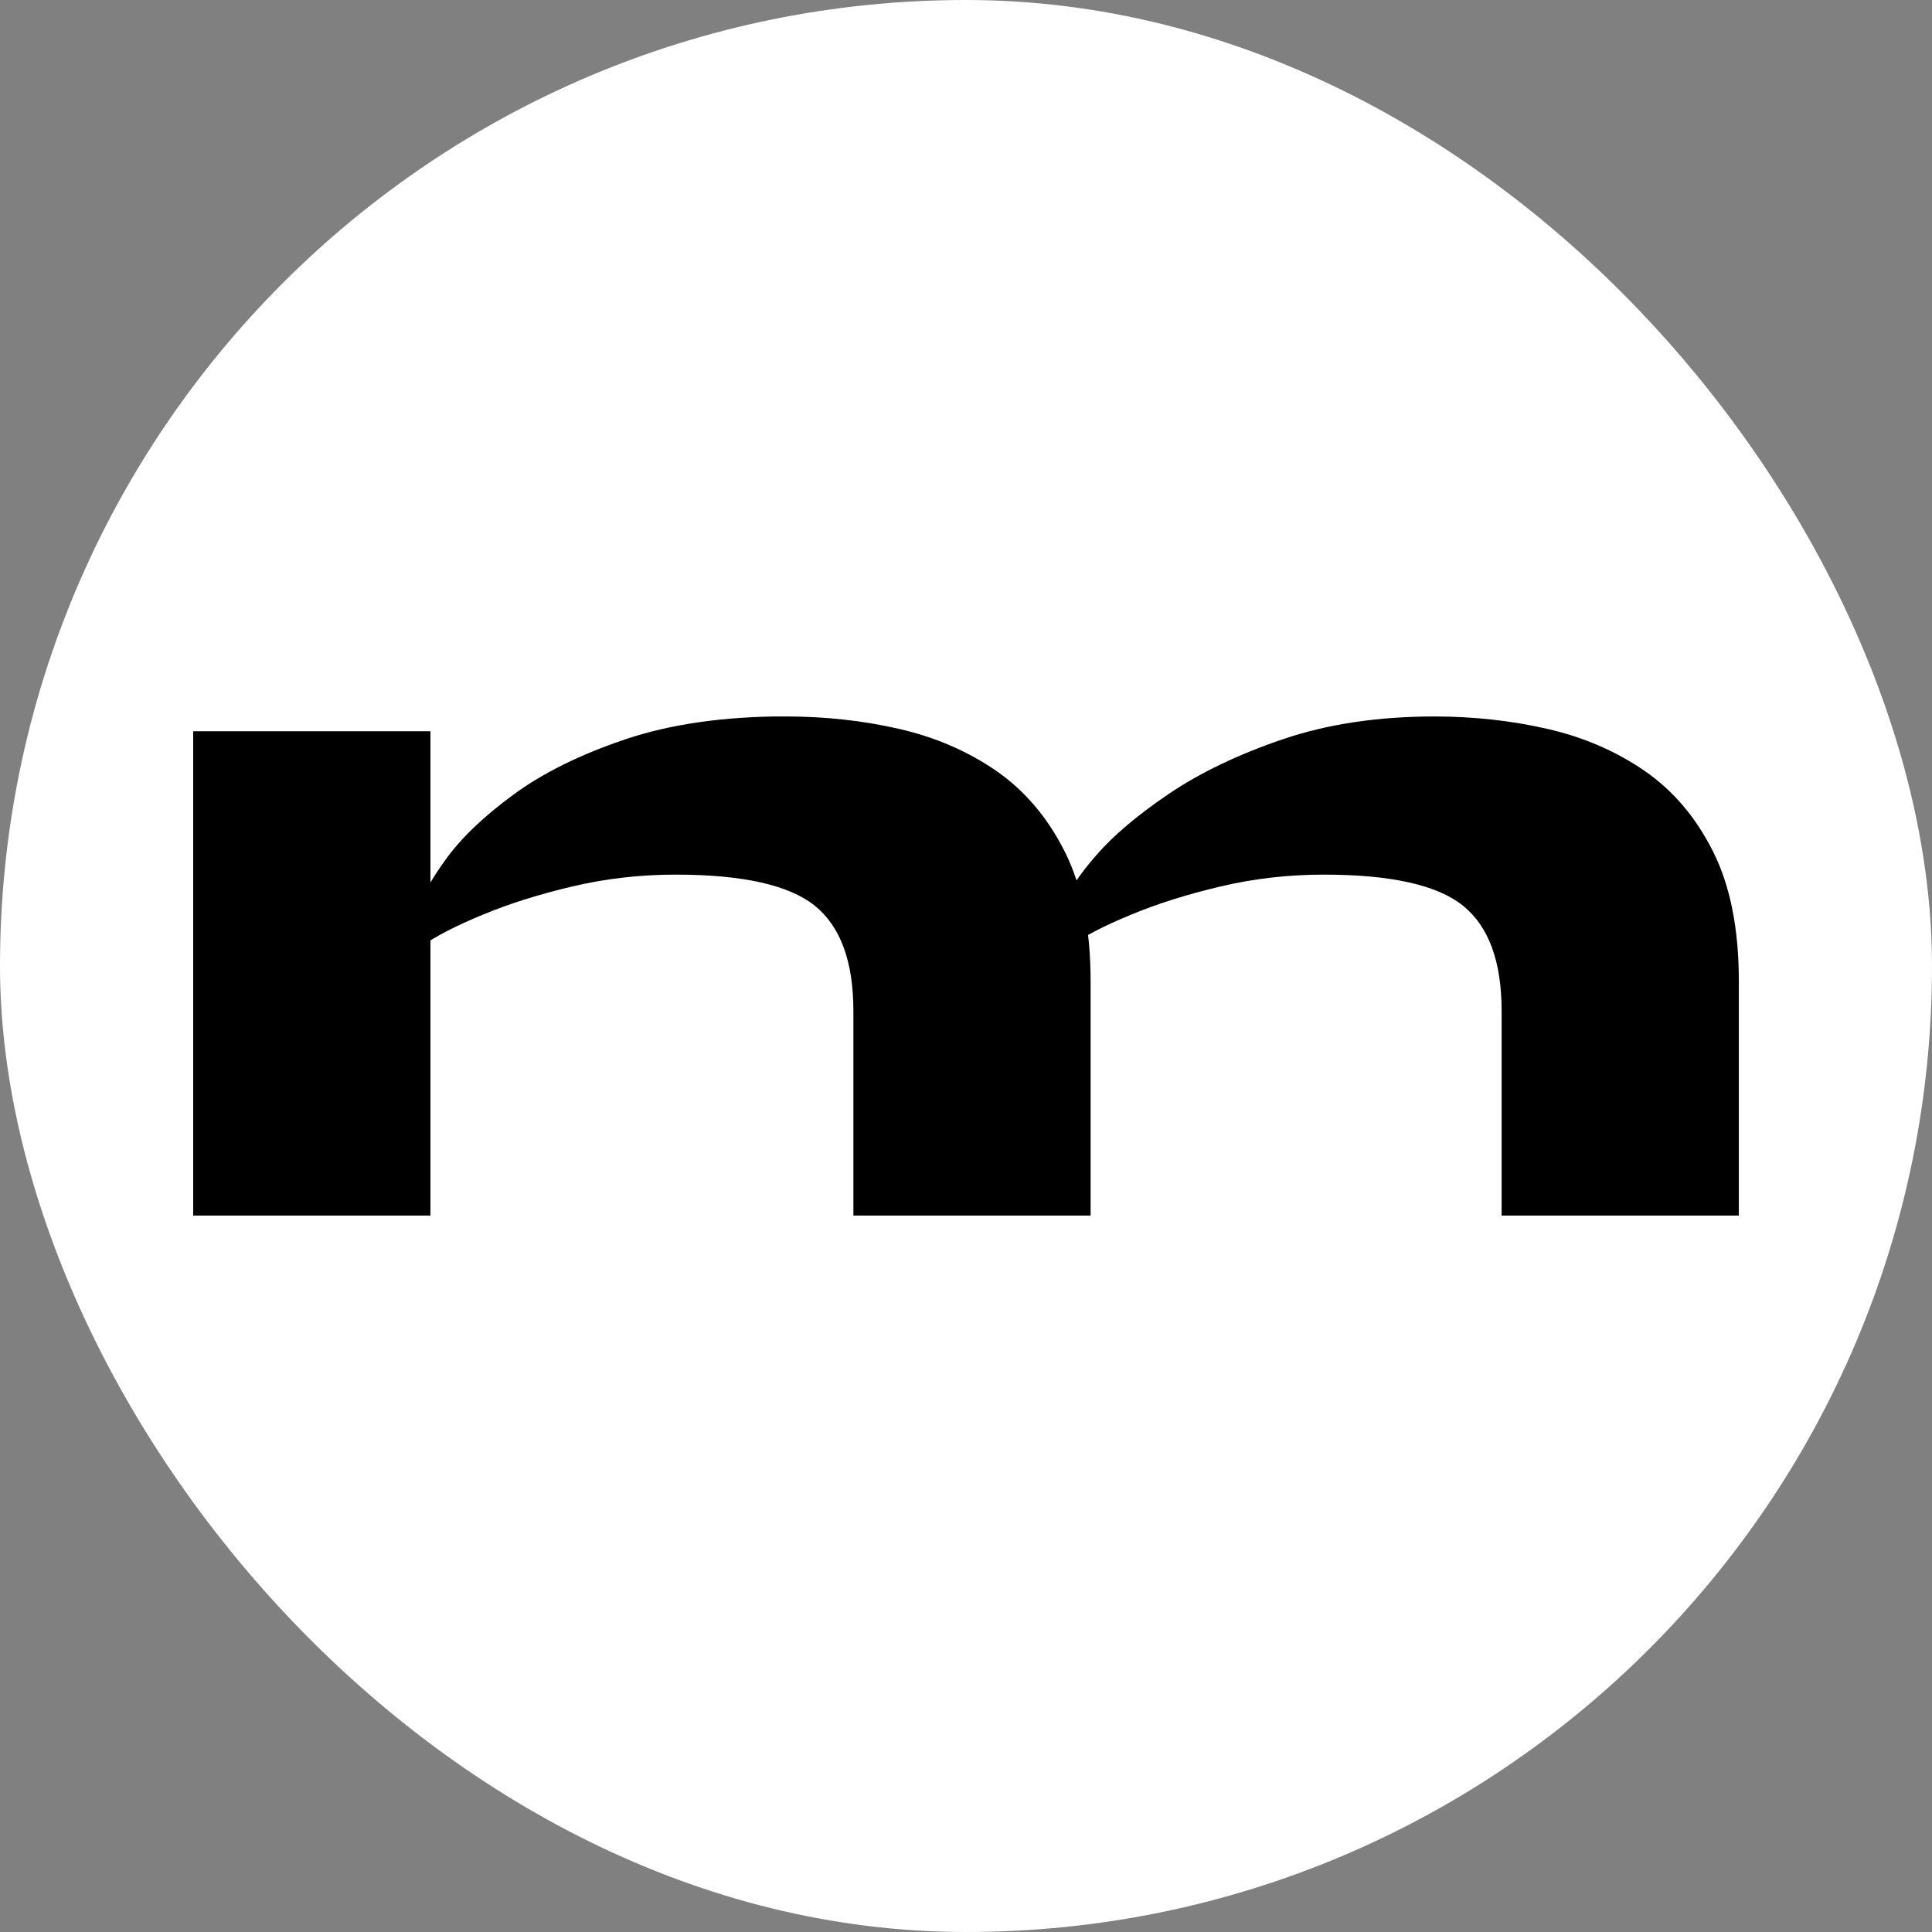 <svg xmlns="http://www.w3.org/2000/svg" version="1.1" xmlns:xlink="http://www.w3.org/1999/xlink" xmlns:svgjs="http://svgjs.dev/svgjs" width="1000" height="1000"><rect width="100%" height="100%" fill="#808080" stroke="none"/><g clip-path="url(#SvgjsClipPath1126)"><rect width="1000" height="1000" fill="#ffffff"></rect><g transform="matrix(5.288,0,0,5.288,100,370.844)"><svg xmlns="http://www.w3.org/2000/svg" version="1.1" xmlns:xlink="http://www.w3.org/1999/xlink" xmlns:svgjs="http://svgjs.dev/svgjs" width="151.29" height="48.85"><svg id="Layer_1" data-name="Layer 1" xmlns="http://www.w3.org/2000/svg" viewBox="0 0 151.29 48.85">
  <path d="M0,1.45h23.22v47.4H0V1.45ZM58.04,0c3.8,0,7.48.4,11.03,1.21,3.55.81,6.72,2.18,9.53,4.11,2.8,1.94,5.04,4.58,6.72,7.93,1.68,3.35,2.52,7.58,2.52,12.67v22.93h-23.22v-20.02c0-4.84-1.26-8.27-3.77-10.3-2.52-2.03-7.06-3.05-13.64-3.05-3.48,0-6.85.39-10.11,1.16-3.26.77-6.18,1.69-8.75,2.76-2.58,1.06-4.61,2.11-6.09,3.14l-.19-3.68c.26-1.16,1.14-2.79,2.66-4.88,1.51-2.1,3.72-4.21,6.63-6.34,2.9-2.13,6.56-3.93,10.98-5.42,4.42-1.48,9.66-2.23,15.72-2.23ZM121.5,0c3.8,0,7.48.4,11.03,1.21,3.55.81,6.72,2.18,9.53,4.11,2.81,1.94,5.05,4.58,6.72,7.93,1.68,3.35,2.51,7.58,2.51,12.67v22.93h-23.22v-20.02c0-4.84-1.26-8.27-3.77-10.3-2.51-2.03-7.06-3.05-13.64-3.05-3.48,0-6.85.39-10.11,1.16-3.26.77-6.18,1.69-8.75,2.76-2.58,1.06-4.61,2.11-6.09,3.14l-.19-4.64c.26-.97,1.22-2.42,2.9-4.35,1.68-1.93,4.05-3.93,7.11-6,3.06-2.06,6.77-3.84,11.12-5.32,4.35-1.48,9.3-2.23,14.85-2.23Z"></path>
</svg></svg></g></g><defs><clipPath id="SvgjsClipPath1126"><rect width="1000" height="1000" x="0" y="0" rx="500" ry="500"></rect></clipPath></defs></svg>